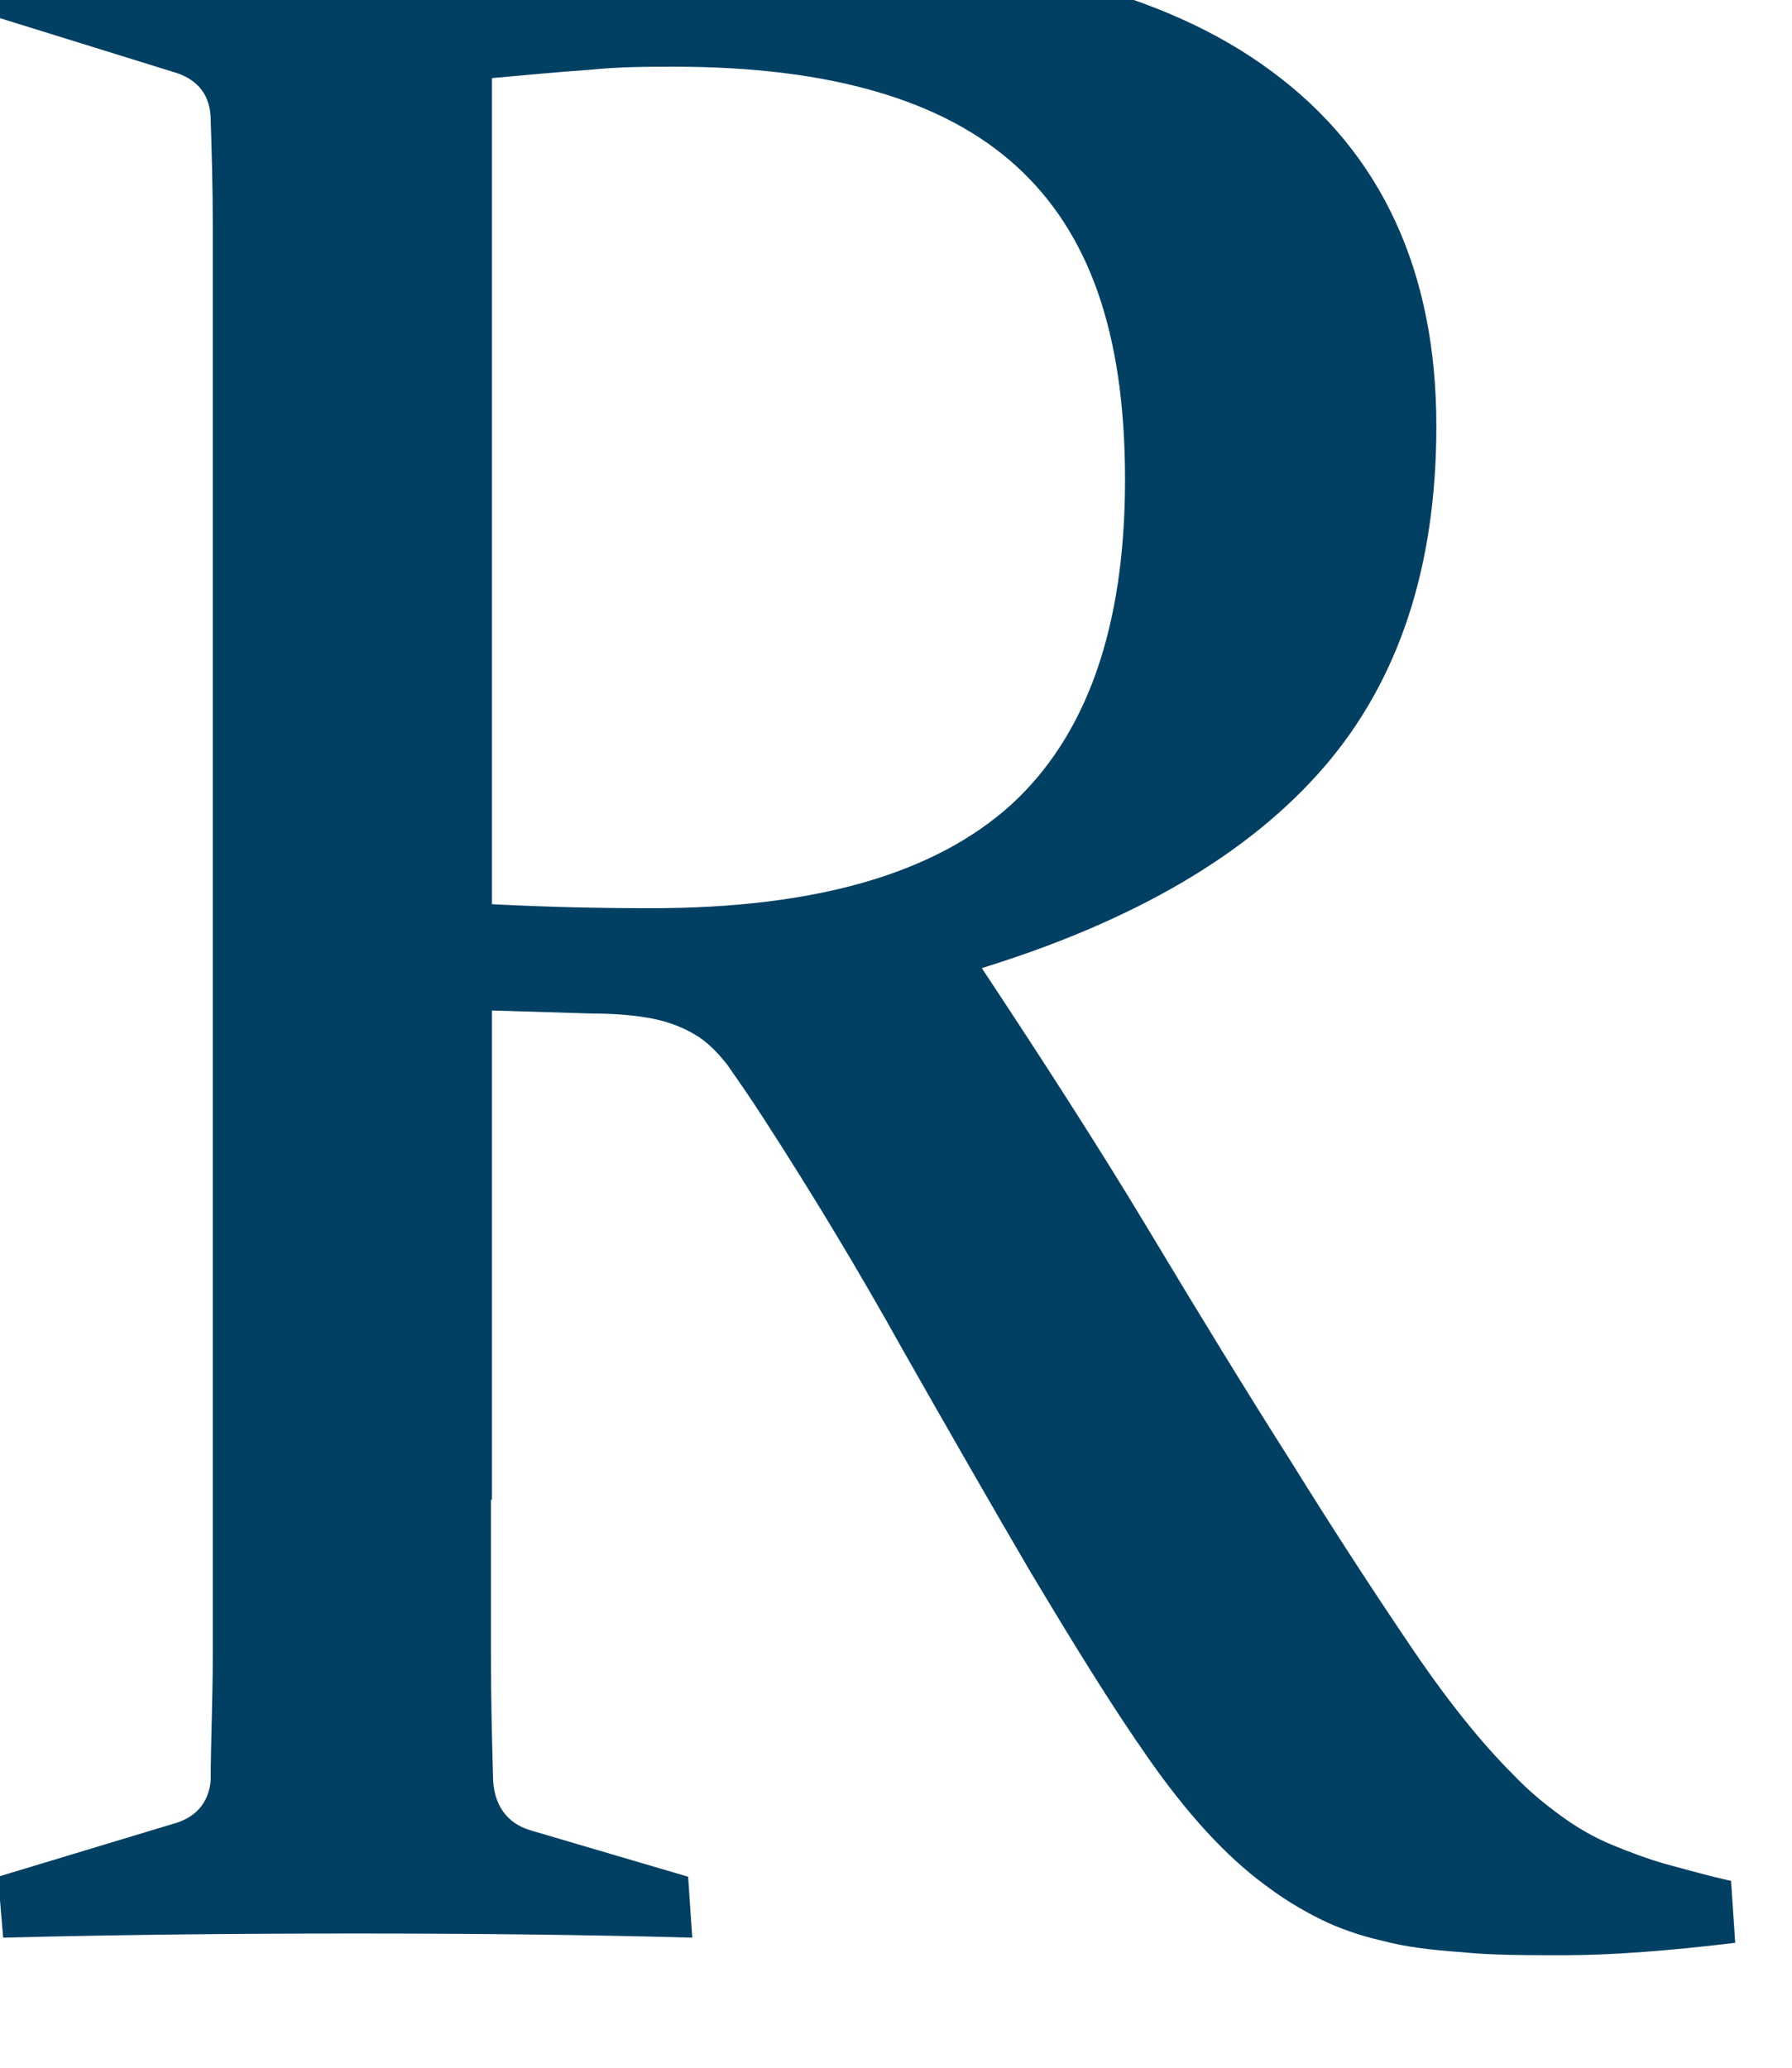 <svg width="26" height="30" viewBox="0 0 26 30" fill="none" xmlns="http://www.w3.org/2000/svg" xmlns:xlink="http://www.w3.org/1999/xlink">
<path d="M7.123,21.761C7.123,22.585 7.123,23.319 7.123,23.978C7.123,24.637 7.138,25.222 7.153,25.761C7.153,26.18 7.349,26.45 7.695,26.555L9.984,27.229L10.044,28.113C8.418,28.068 6.776,28.053 5.15,28.053C3.524,28.053 1.793,28.068 0.046,28.113L-0.029,27.229L2.5,26.465C2.847,26.375 3.027,26.15 3.057,25.836C3.057,25.297 3.087,24.682 3.087,24.008C3.087,23.334 3.087,22.585 3.087,21.761L3.087,5.148C3.087,4.459 3.087,3.83 3.087,3.26C3.087,2.706 3.072,2.197 3.057,1.747C3.057,1.388 2.877,1.163 2.56,1.058L0.001,0.264L-0.044,-0.62C1.732,-0.56 3.449,-0.545 5.15,-0.545C5.482,-0.545 5.903,-0.545 6.415,-0.575C6.927,-0.605 7.559,-0.62 8.282,-0.649C9.035,-0.679 9.652,-0.694 10.149,-0.709C10.646,-0.709 11.038,-0.724 11.339,-0.724C14.501,-0.724 16.88,-0.14 18.461,1.043C20.042,2.212 20.84,3.935 20.84,6.182C20.84,8.219 20.298,9.867 19.214,11.125C18.13,12.383 16.473,13.357 14.245,14.046C15.118,15.365 15.931,16.623 16.669,17.851C17.407,19.08 18.084,20.188 18.732,21.207C19.364,22.226 19.952,23.124 20.479,23.903C21.006,24.682 21.502,25.297 21.954,25.746C22.18,25.986 22.421,26.18 22.647,26.345C22.873,26.51 23.129,26.66 23.385,26.765C23.641,26.87 23.912,26.974 24.183,27.049C24.469,27.124 24.77,27.214 25.116,27.289L25.176,28.188C24.183,28.308 23.354,28.368 22.692,28.368C22.135,28.368 21.638,28.368 21.201,28.323C20.78,28.293 20.388,28.248 20.057,28.158C19.726,28.083 19.425,27.978 19.154,27.843C18.882,27.708 18.611,27.544 18.355,27.349C17.783,26.929 17.226,26.315 16.669,25.521C16.112,24.727 15.555,23.814 14.953,22.81C14.365,21.806 13.748,20.728 13.101,19.589C12.468,18.451 11.791,17.327 11.083,16.233C10.872,15.904 10.691,15.649 10.556,15.454C10.405,15.26 10.255,15.11 10.074,15.005C9.893,14.9 9.698,14.825 9.472,14.78C9.246,14.735 8.945,14.705 8.583,14.705L7.138,14.661L7.138,21.761L7.123,21.761ZM7.123,13.118C7.966,13.162 8.734,13.177 9.442,13.177C11.821,13.177 13.552,12.683 14.666,11.679C15.766,10.676 16.323,9.103 16.323,6.961C16.323,4.818 15.796,3.365 14.742,2.407C13.688,1.448 12.031,0.968 9.788,0.968C9.396,0.968 8.99,0.968 8.553,1.013C8.117,1.043 7.635,1.088 7.138,1.133L7.138,13.118L7.123,13.118Z" fill="#024063"/>
</svg>
